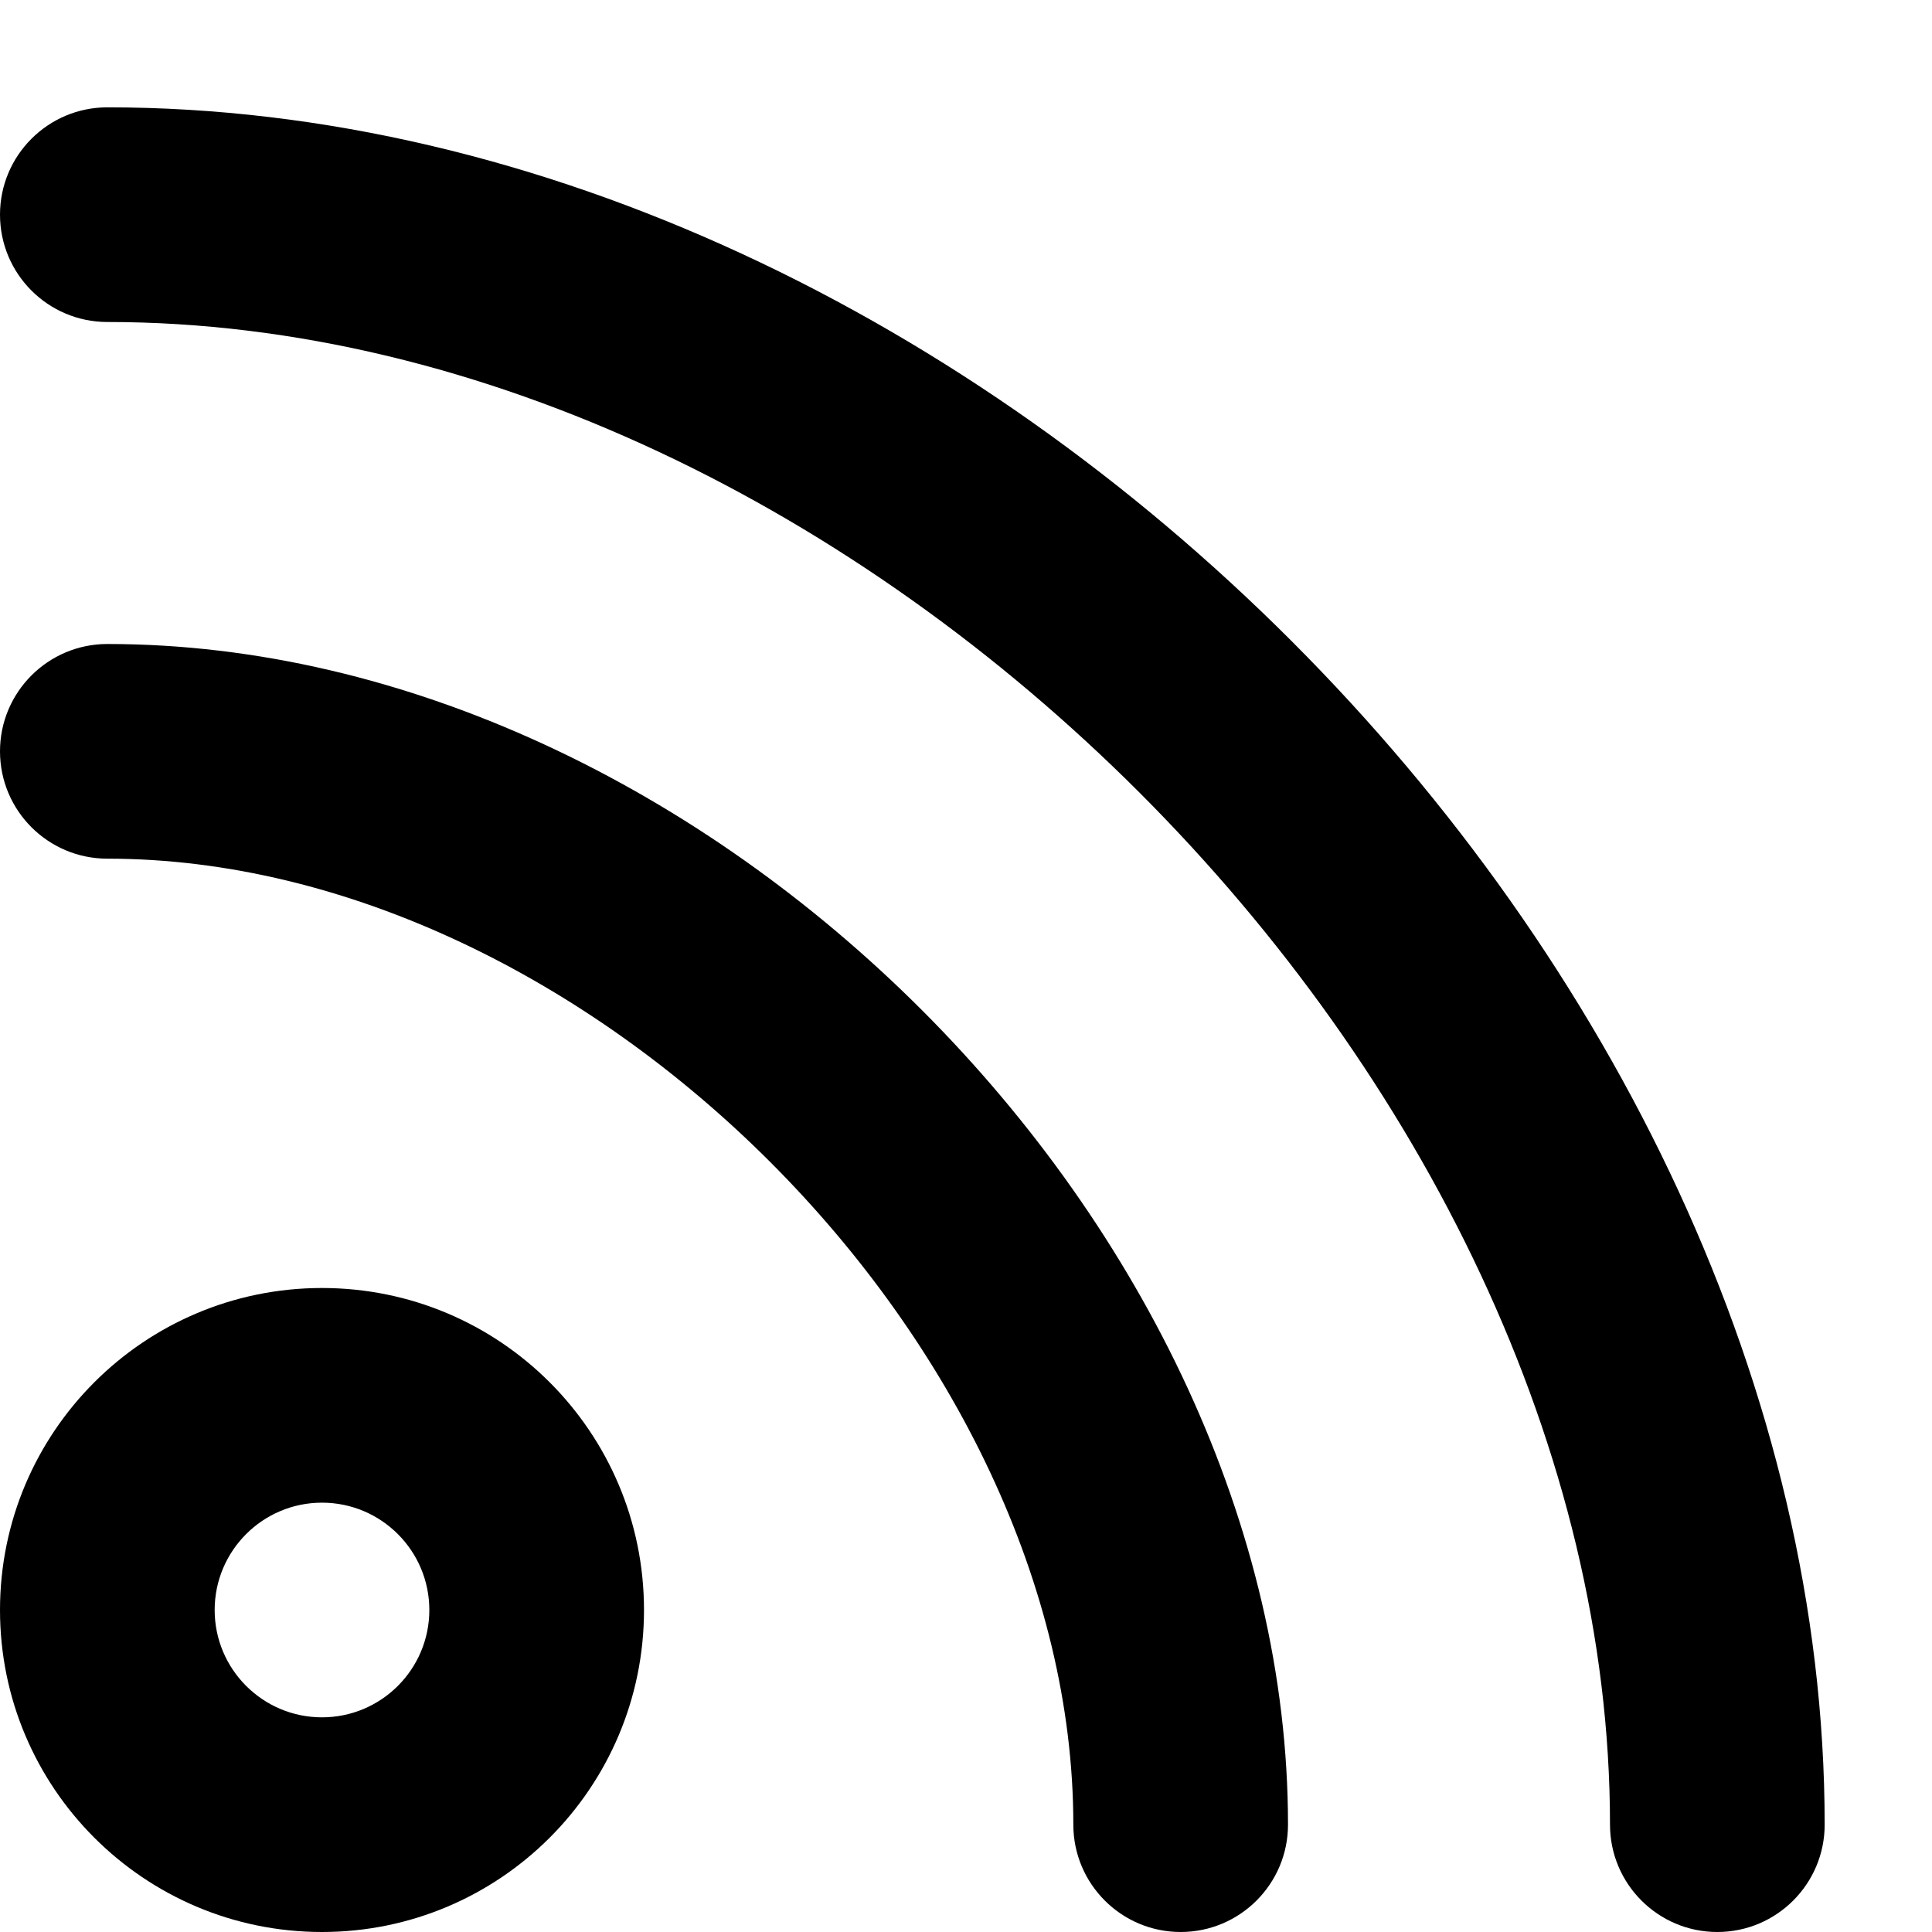 <svg xmlns="http://www.w3.org/2000/svg" width="18" height="18" viewBox="0 0 18 18">
  <path fill="#000"
    d="M1,8 C0.448,8 1.42108547e-14,7.552 1.42108547e-14,7 C1.42108547e-14,6.448 0.448,6 1,6 C6.578,6 12,11.436 12,17 C12,17.552 11.552,18 11,18 C10.448,18 10,17.552 10,17 C10,12.539 5.472,8 1,8 Z M1,3 C0.448,3 1.42108547e-14,2.552 1.42108547e-14,2 C1.42108547e-14,1.448 0.448,1 1,1 C9.091,1 17,8.929 17,17 C17,17.552 16.552,18 16,18 C15.448,18 15,17.552 15,17 C15,10.033 7.985,3 1,3 Z M3,16 C3.552,16 4,15.552 4,15 C4,14.448 3.552,14 3,14 C2.448,14 2,14.448 2,15 C2,15.552 2.448,16 3,16 Z M3,18 C1.343,18 0,16.657 0,15 C0,13.343 1.343,12 3,12 C4.657,12 6,13.343 6,15 C6,16.657 4.657,18 3,18 Z" />
</svg>
